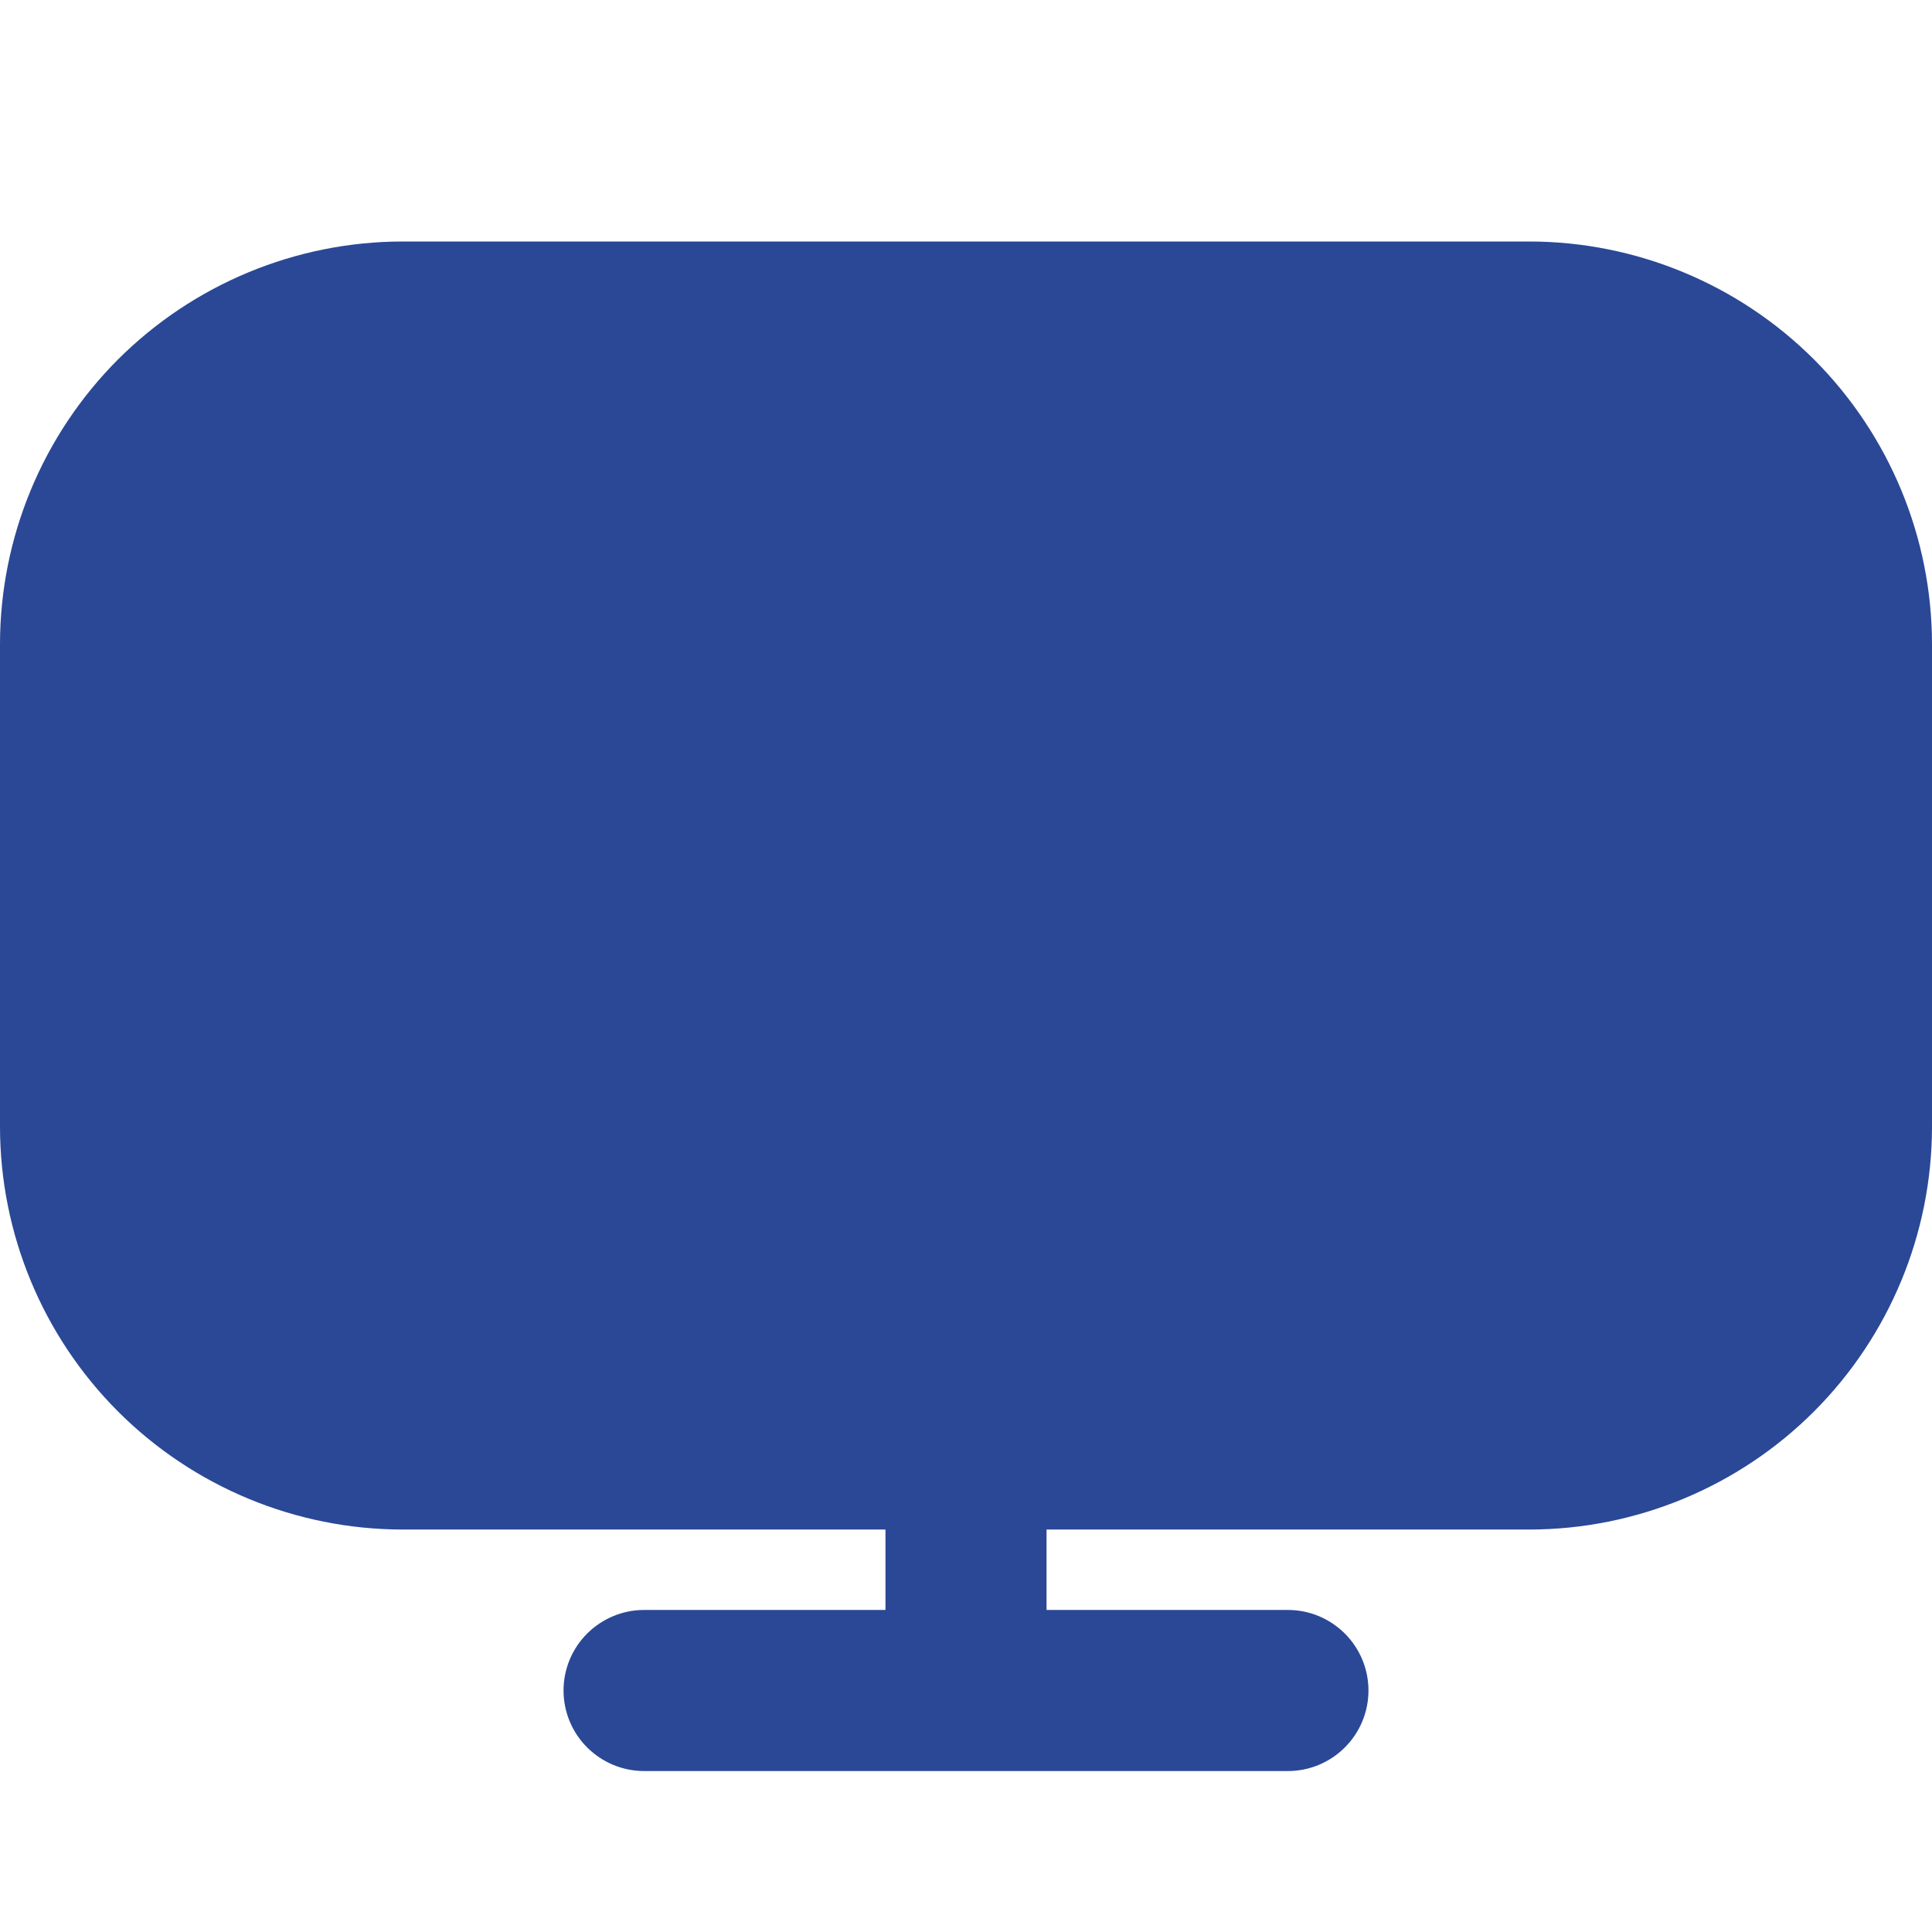 <svg width="16" height="16" viewBox="0 0 16 16" fill="none" xmlns="http://www.w3.org/2000/svg">
<g clip-path="url(#clip0_513_29037)">
<path d="M12.667 2H3.333C2.45 2.001 1.602 2.353 0.977 2.977C0.353 3.602 0.001 4.45 0 5.333L0 9.333C0.001 10.217 0.353 11.064 0.977 11.689C1.602 12.314 2.45 12.666 3.333 12.667H7.333V13.333H5.333C5.157 13.333 4.987 13.404 4.862 13.529C4.737 13.654 4.667 13.823 4.667 14C4.667 14.177 4.737 14.346 4.862 14.471C4.987 14.596 5.157 14.667 5.333 14.667H10.667C10.844 14.667 11.013 14.596 11.138 14.471C11.263 14.346 11.333 14.177 11.333 14C11.333 13.823 11.263 13.654 11.138 13.529C11.013 13.404 10.844 13.333 10.667 13.333H8.667V12.667H12.667C13.55 12.666 14.398 12.314 15.023 11.689C15.647 11.064 15.999 10.217 16 9.333V5.333C15.999 4.45 15.647 3.602 15.023 2.977C14.398 2.353 13.55 2.001 12.667 2Z" fill="#2A4896"/>
</g>
<defs>
<clipPath id="clip0_513_29037">
<rect width="16" height="16" fill="white"/>
</clipPath>
</defs>
</svg>
